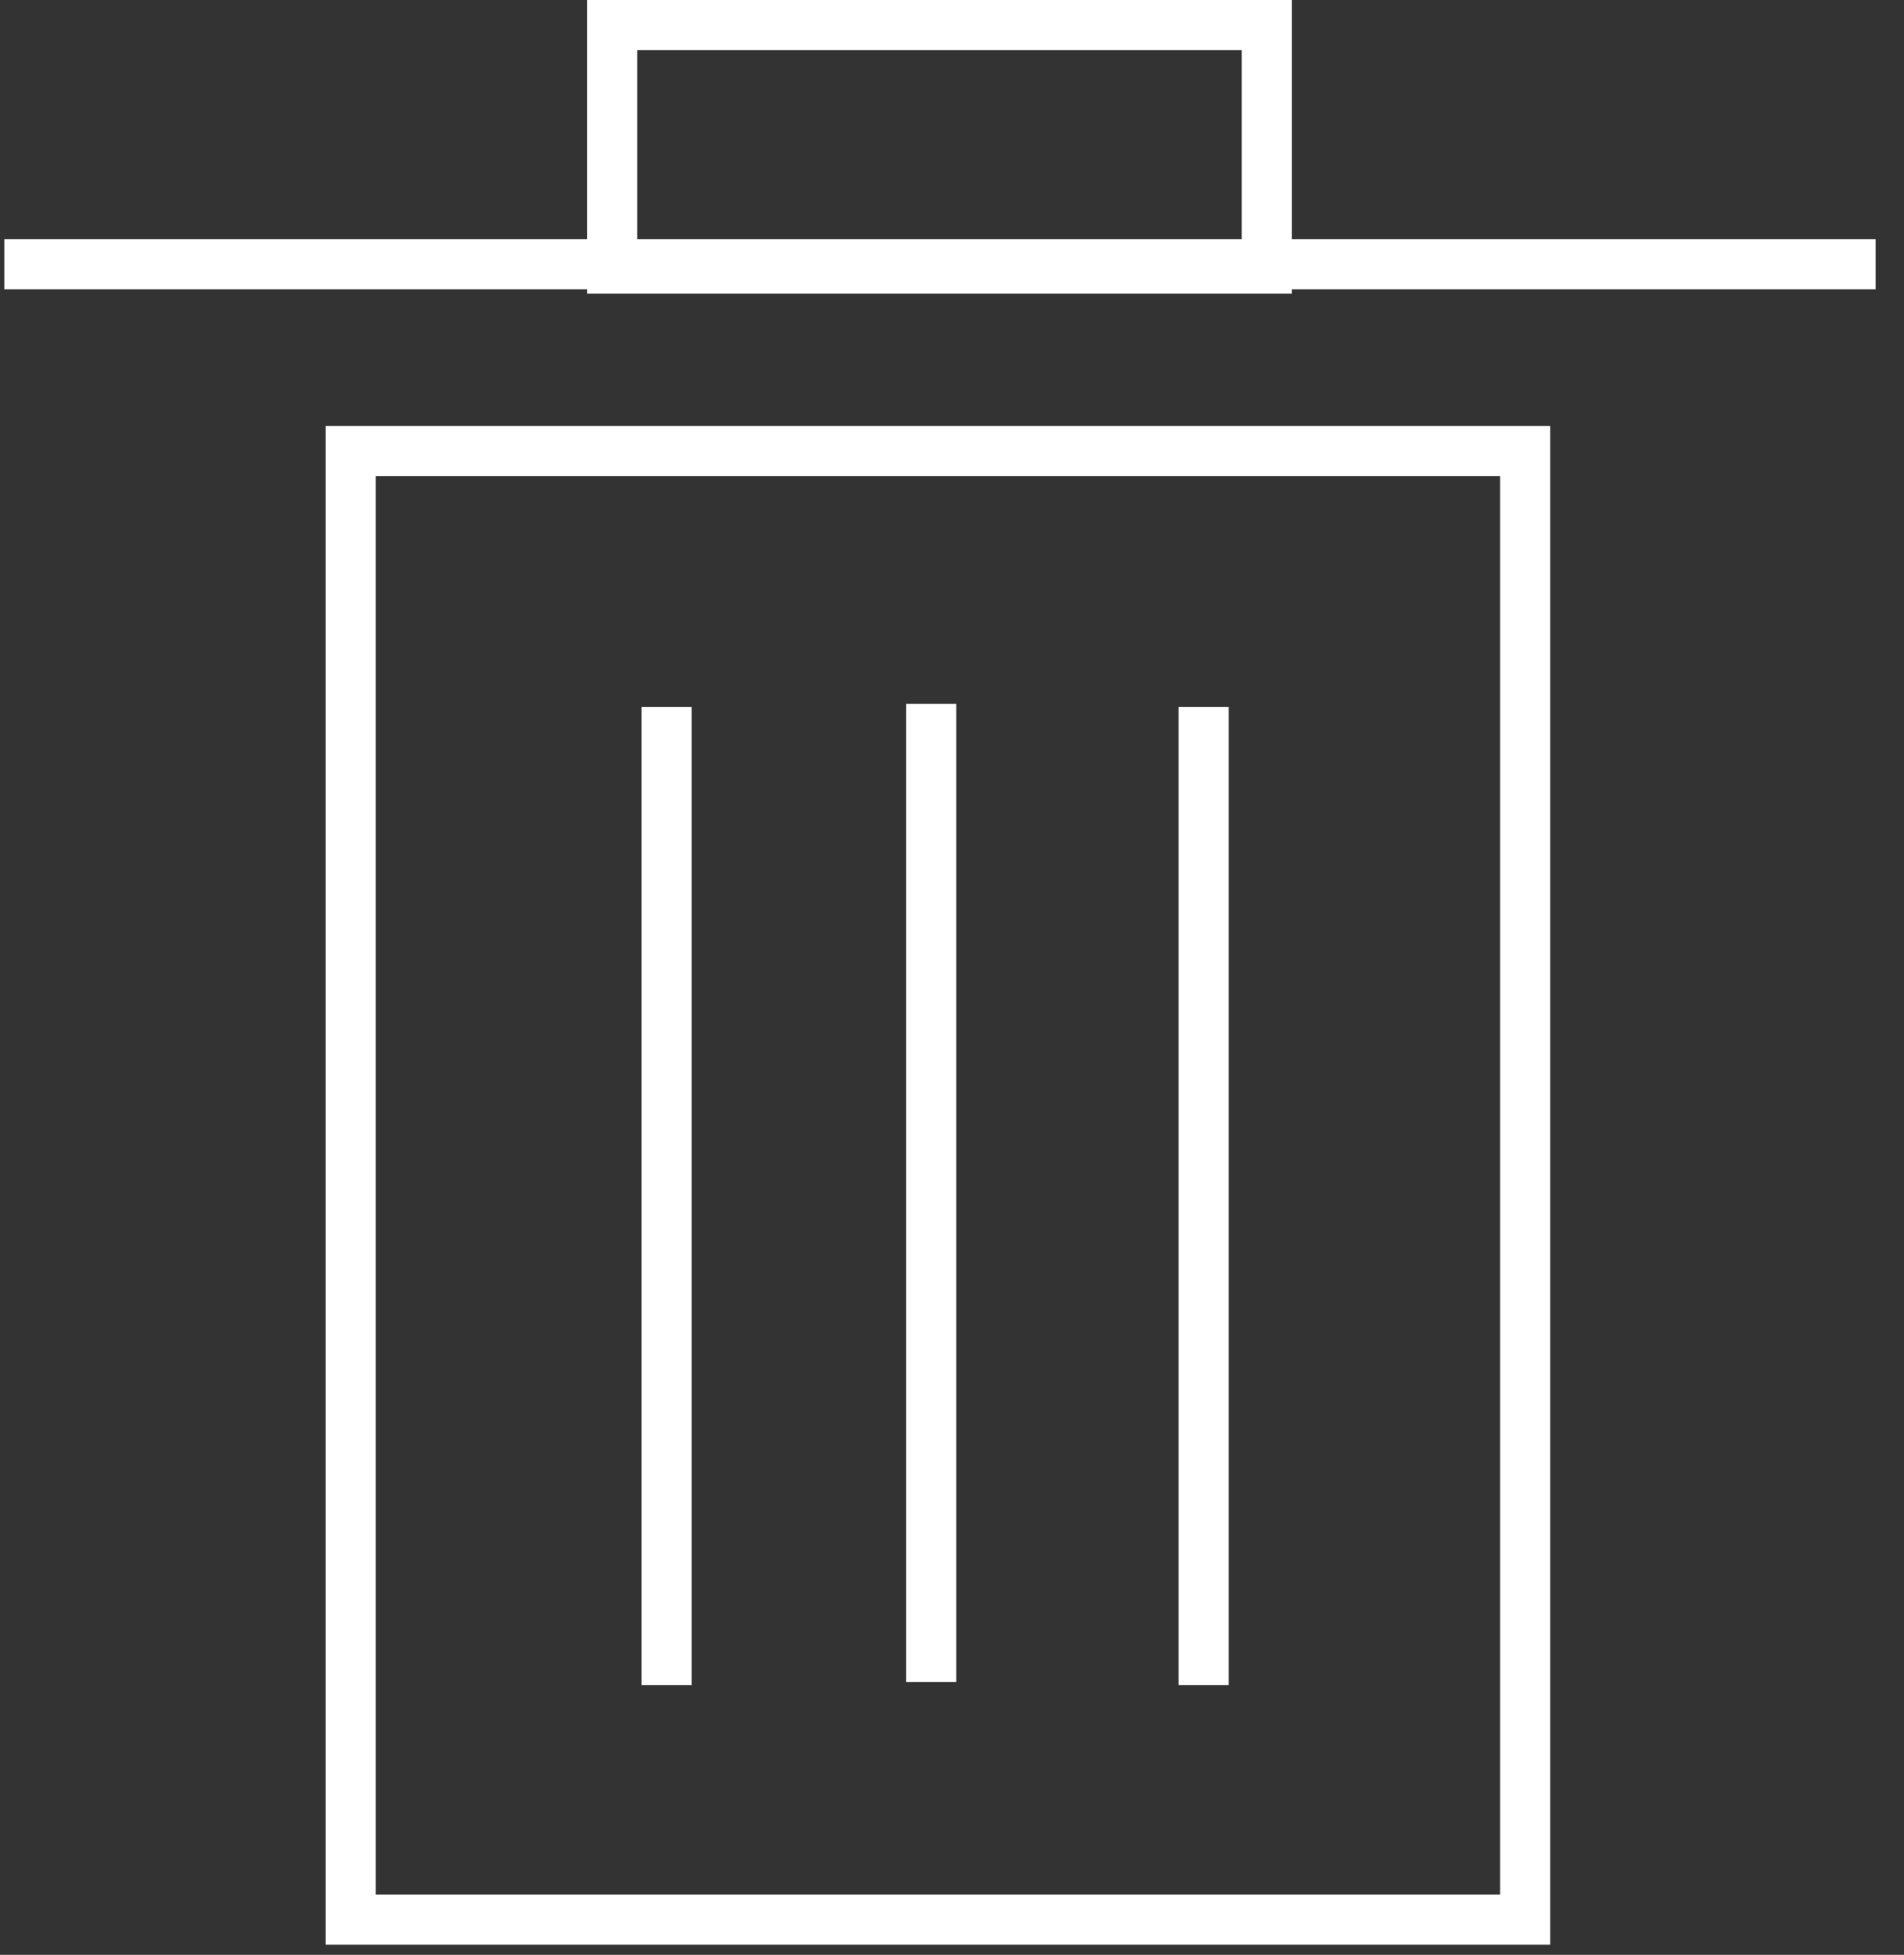 <?xml version="1.0" encoding="UTF-8"?>
<svg width="38px" height="39px" viewBox="0 0 38 39" version="1.1" xmlns="http://www.w3.org/2000/svg" xmlns:xlink="http://www.w3.org/1999/xlink">
    <rect x="0" y="0" width="38" height="39" fill="#333333" stroke="none"/>
    <!-- Generator: Sketch 44.1 (41455) - http://www.bohemiancoding.com/sketch -->
    <title>icons/trashcan-white</title>
    <desc>Created with Sketch.</desc>
    <defs></defs>
    <g id="Symbols---Builder" stroke="none" stroke-width="1" fill="none" fill-rule="evenodd">
        <g id="navigation/sidebar" transform="translate(-26, -547)" stroke="#FFFFFF">
            <g id="Group-82">
                <g id="Group-81">
                    <g id="icons/trashcan-white" transform="translate(26, 547)">
                        <g id="trashcan-white">
                            <polygon id="R" stroke-linecap="square" points="30.438 38.297 7 38.297 7 9 30.438 9"></polygon>
                            <path d="M0.586,5.273 L36.933,5.273" id="Line" stroke-linecap="square"></path>
                            <rect id="Rectangle" x="12.219" y="0.5" width="13.062" height="4.859"></rect>
                            <g id="Group-2" transform="translate(12, 14)" stroke-linecap="square">
                                <path d="M1.305,0.603 L1.305,19.12" id="Line"></path>
                                <path d="M6.586,0.541 L6.586,19.058" id="Line"></path>
                                <path d="M12.023,0.603 L12.023,19.12" id="Line"></path>
                            </g>
                        </g>
                    </g>
                </g>
            </g>
        </g>
    </g>
</svg>